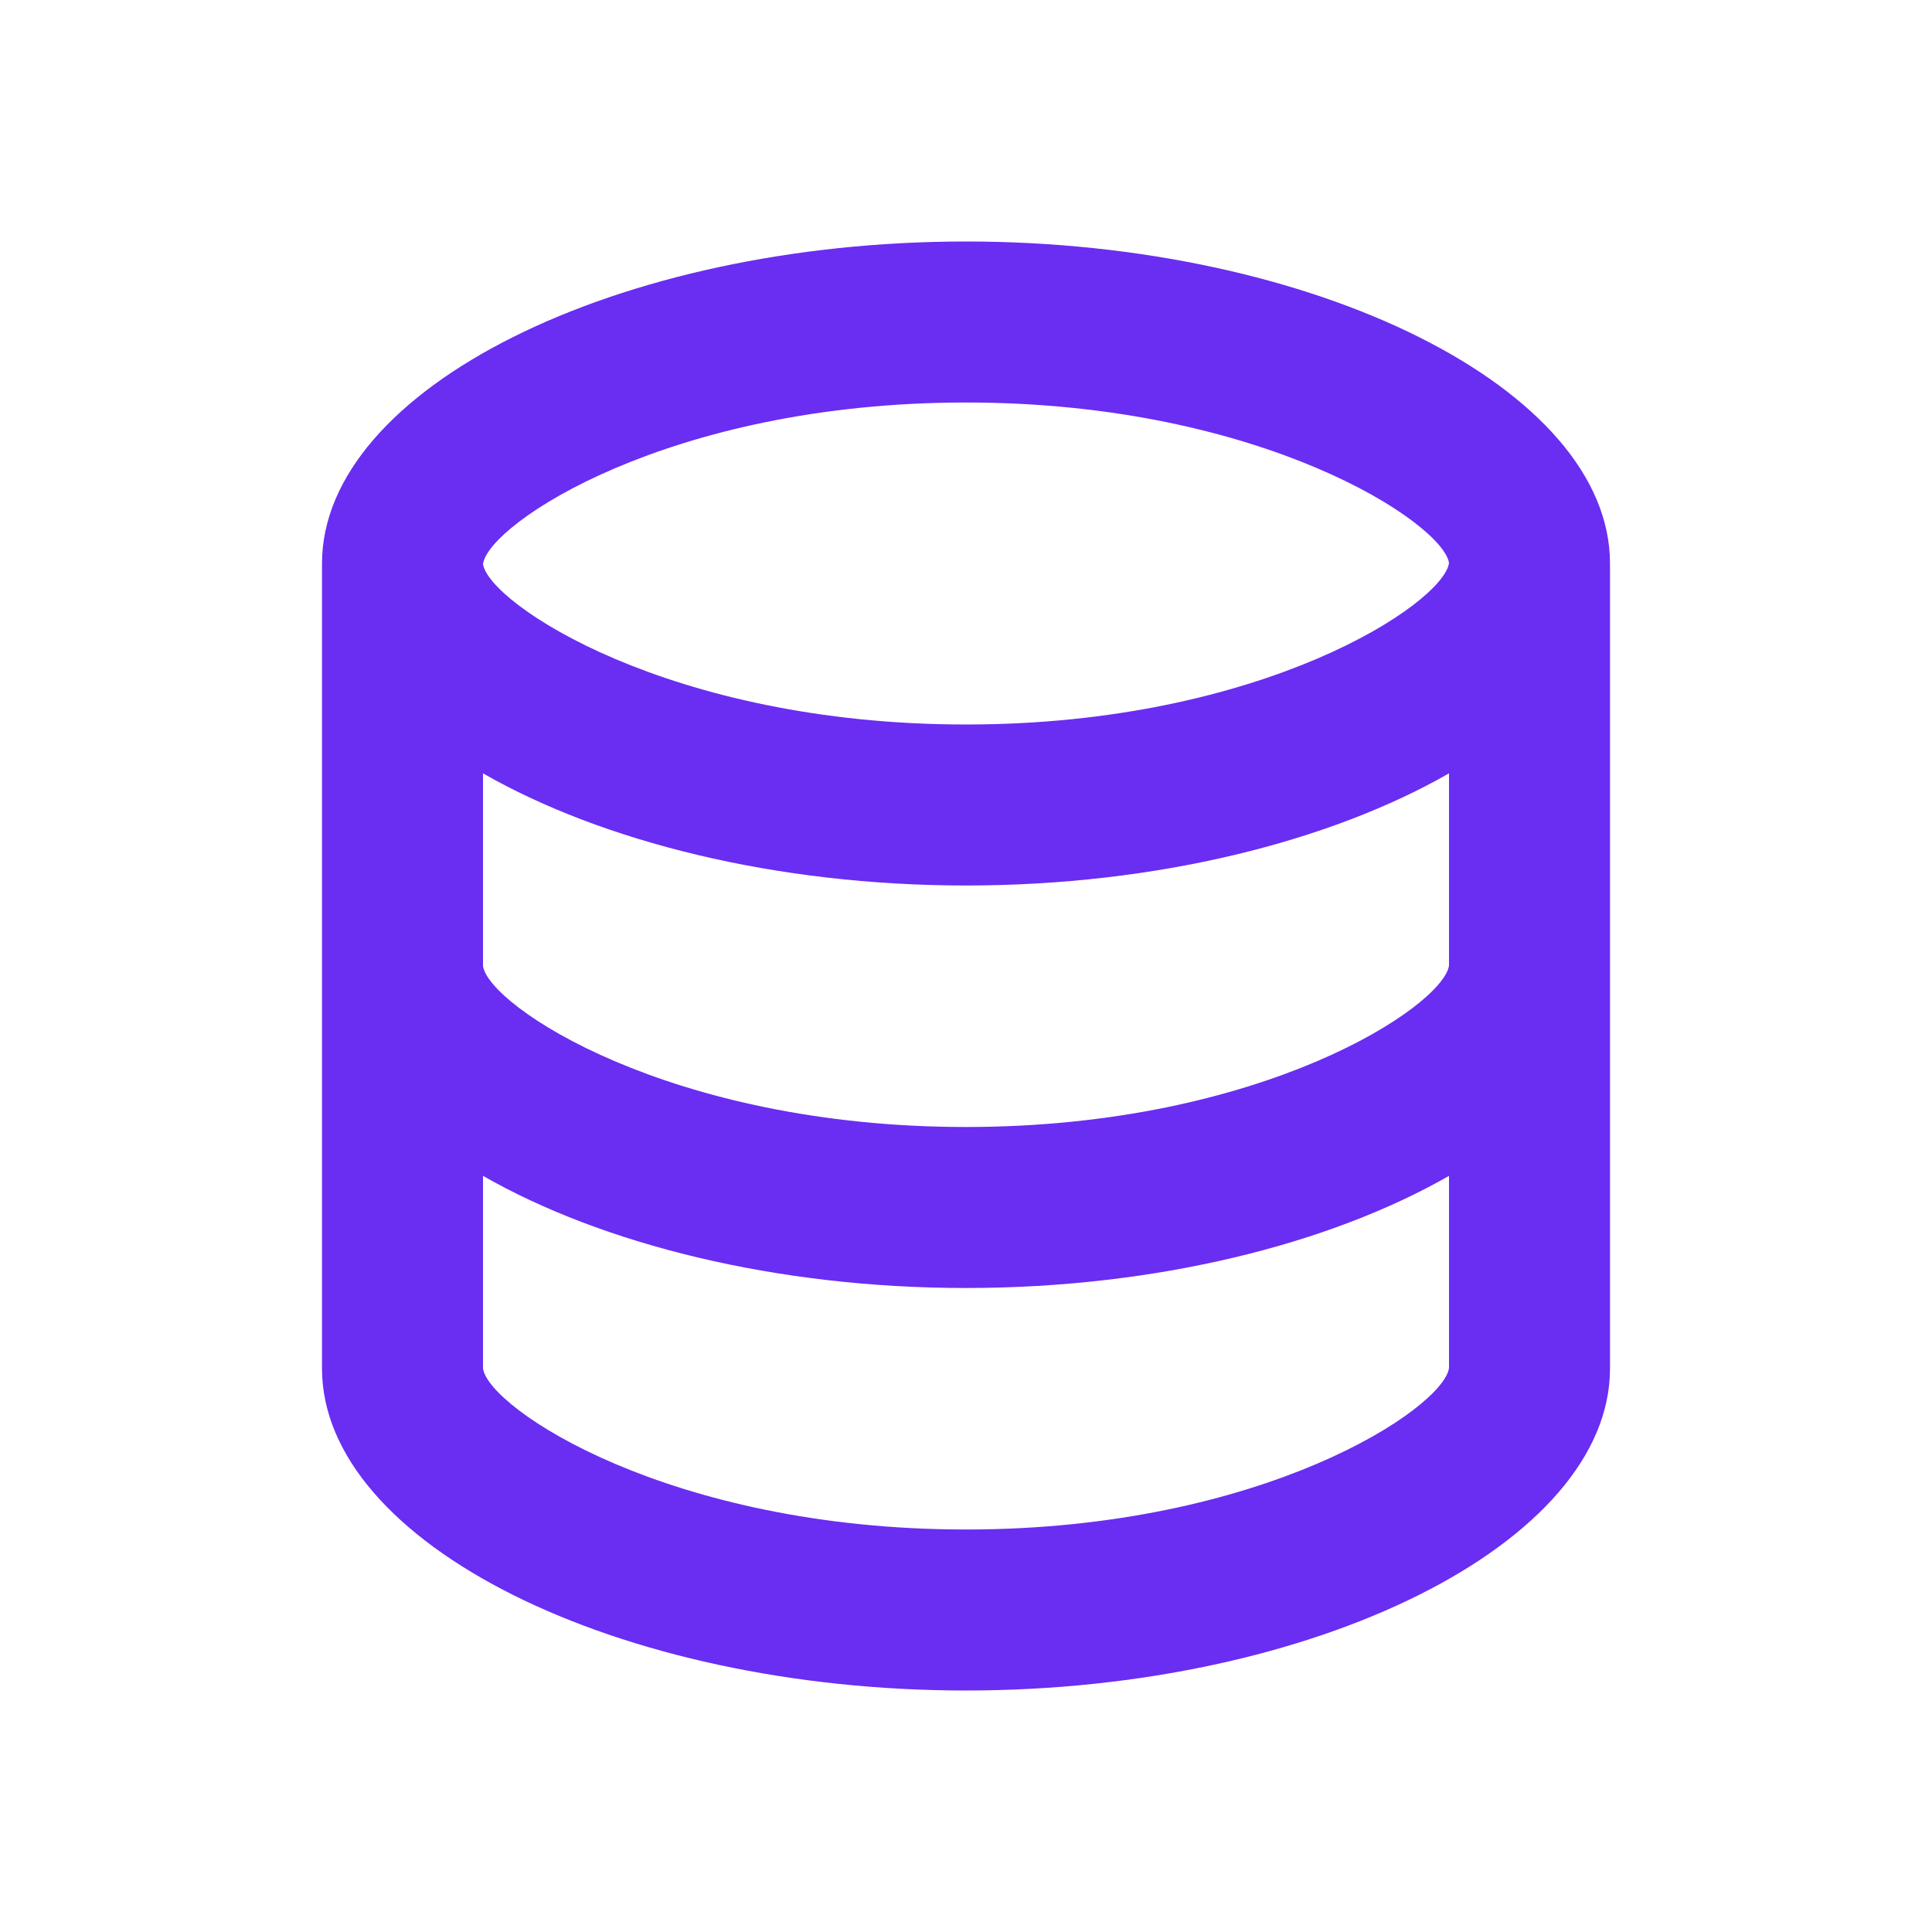 <svg xmlns="http://www.w3.org/2000/svg" fill="#6A2DF2" width="24" height="24" viewBox="0 0 24 24"><path d="M20,17V7c0-2.168-3.663-4-8-4S4,4.832,4,7v10c0,2.168,3.663,4,8,4S20,19.168,20,17z M12,5c3.691,0,5.931,1.507,6,1.994 C17.931,7.493,15.691,9,12,9S6.069,7.493,6,7.006C6.069,6.507,8.309,5,12,5z M6,9.607C7.479,10.454,9.637,11,12,11 s4.521-0.546,6-1.393v2.387C17.931,12.493,15.691,14,12,14s-5.931-1.507-6-2V9.607z M6,17v-2.393C7.479,15.454,9.637,16,12,16 s4.521-0.546,6-1.393v2.387C17.931,17.493,15.691,19,12,19S6.069,17.493,6,17z"/></svg>